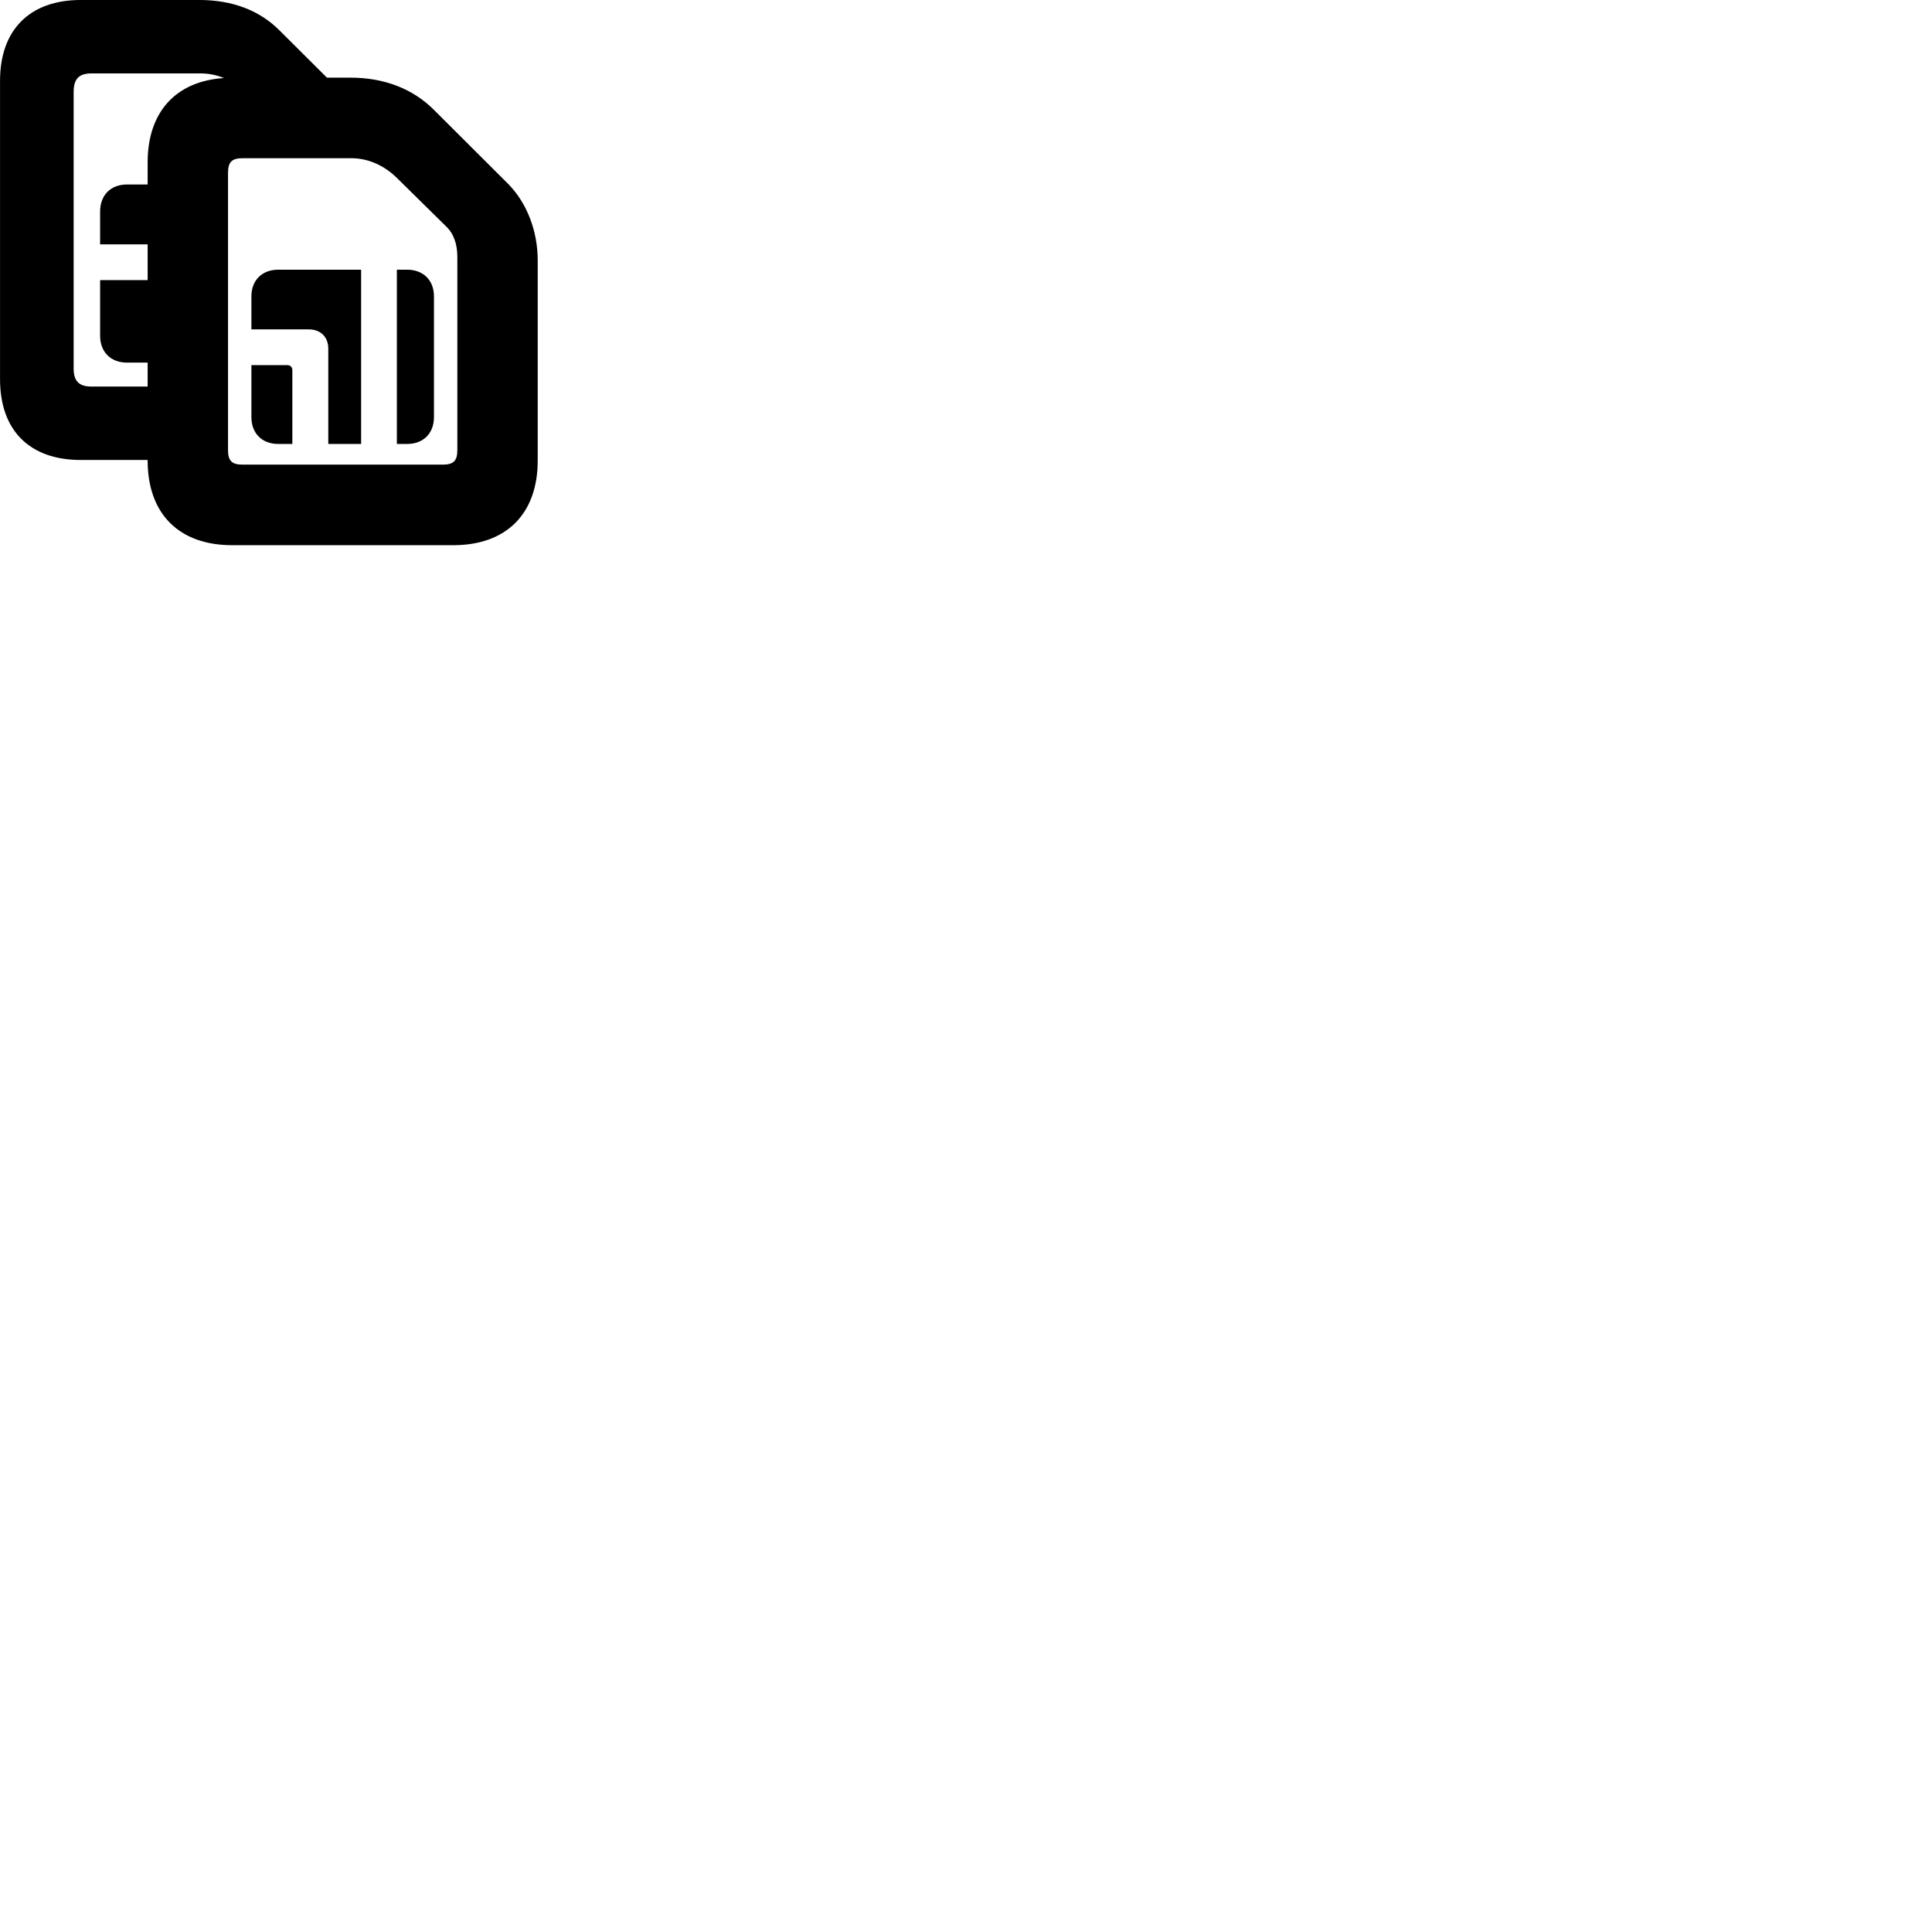 
        <svg xmlns="http://www.w3.org/2000/svg" viewBox="0 0 100 100">
            <path d="M12.012 28.219H23.462C26.212 28.219 27.832 26.589 27.832 23.839V13.489C27.832 11.949 27.272 10.509 26.312 9.529L22.452 5.679C21.372 4.599 19.892 4.019 18.142 4.019H16.922L14.492 1.599C13.472 0.559 12.062 -0.001 10.312 -0.001H4.182C1.532 -0.001 0.002 1.549 0.002 4.179V19.629C0.002 22.279 1.532 23.809 4.182 23.809H7.642V23.839C7.642 26.589 9.262 28.219 12.012 28.219ZM7.642 18.769V20.009H4.742C4.062 20.009 3.812 19.699 3.812 19.069V4.759C3.812 4.109 4.062 3.799 4.742 3.799H10.372C10.792 3.799 11.202 3.879 11.592 4.039C9.102 4.199 7.642 5.799 7.642 8.399V9.549H6.572C5.732 9.549 5.182 10.099 5.182 10.949V12.649H7.642V14.499H5.182V17.379C5.182 18.219 5.732 18.769 6.572 18.769ZM12.552 24.049C12.002 24.049 11.802 23.849 11.802 23.299V8.949C11.802 8.389 12.002 8.189 12.552 8.189H18.202C19.042 8.189 19.872 8.559 20.512 9.179L23.142 11.769C23.482 12.109 23.672 12.649 23.672 13.279V23.299C23.672 23.849 23.472 24.049 22.922 24.049ZM13.012 17.049H15.982C16.592 17.049 16.992 17.439 16.992 18.049V22.979H18.692V13.959H14.402C13.562 13.959 13.012 14.509 13.012 15.339ZM20.542 22.979H21.072C21.912 22.979 22.462 22.429 22.462 21.589V15.339C22.462 14.509 21.912 13.959 21.072 13.959H20.542ZM13.012 21.589C13.012 22.429 13.562 22.979 14.402 22.979H15.132V19.169C15.132 18.999 15.032 18.899 14.862 18.899H13.012Z" />
        </svg>
    